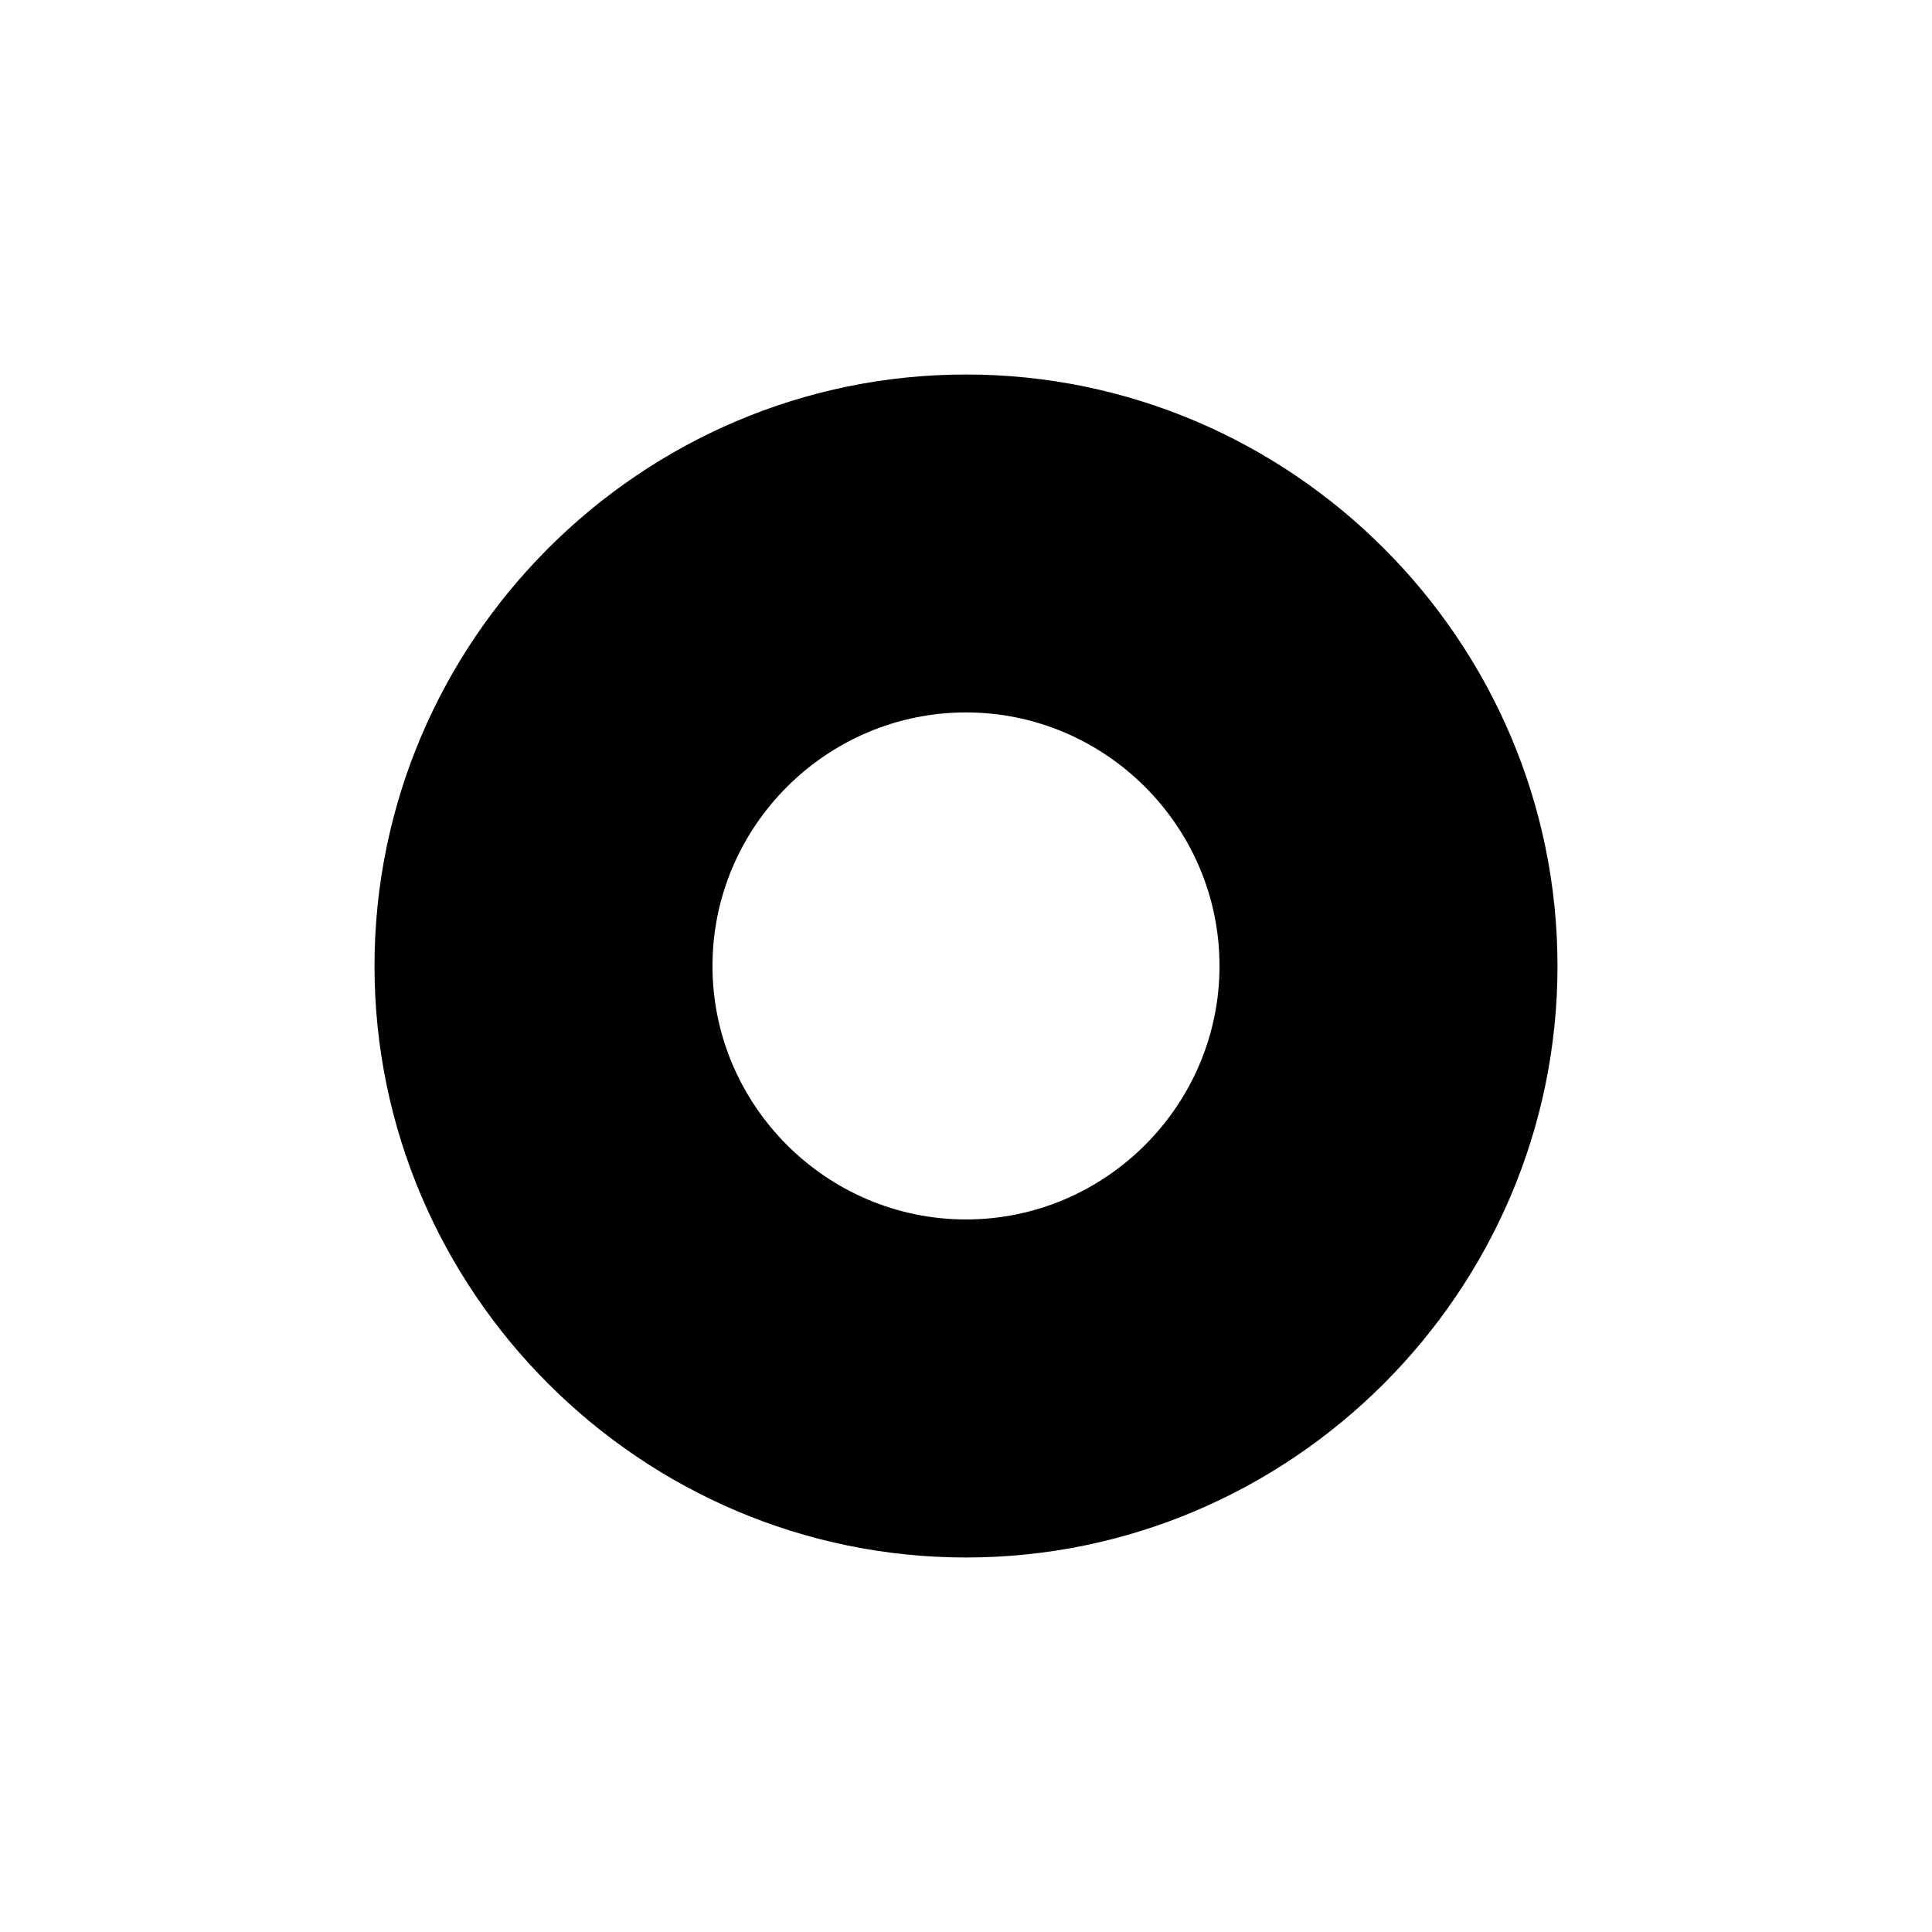 <?xml version="1.0" encoding="UTF-8" standalone="no"?>
<!-- Uploaded to: SVG Repo, www.svgrepo.com, Generator: SVG Repo Mixer Tools -->

<svg
   xmlns:dc="http://purl.org/dc/elements/1.1/"
   xmlns:cc="http://creativecommons.org/ns#"
   xmlns:rdf="http://www.w3.org/1999/02/22-rdf-syntax-ns#"
   xmlns:svg="http://www.w3.org/2000/svg"
   xmlns="http://www.w3.org/2000/svg"
   xmlns:sodipodi="http://sodipodi.sourceforge.net/DTD/sodipodi-0.dtd"
   xmlns:inkscape="http://www.inkscape.org/namespaces/inkscape"
   fill="#000000"
   version="1.1"
   id="icon"
   width="800px"
   height="800px"
   viewBox="0 0 32 32"
   xml:space="preserve"
   sodipodi:docname="btn_recording.svg"
   inkscape:version="0.92.3 (2405546, 2018-03-11)"><defs
   id="defs11" /><sodipodi:namedview
   pagecolor="#ffffff"
   bordercolor="#666666"
   borderopacity="1"
   objecttolerance="10"
   gridtolerance="10"
   guidetolerance="10"
   inkscape:pageopacity="0"
   inkscape:pageshadow="2"
   inkscape:window-width="1240"
   inkscape:window-height="667"
   id="namedview9"
   showgrid="false"
   inkscape:zoom="0.295"
   inkscape:cx="-200"
   inkscape:cy="400"
   inkscape:window-x="0"
   inkscape:window-y="0"
   inkscape:window-maximized="0"
   inkscape:current-layer="icon" />
<style
   type="text/css"
   id="style2">
	.st0{fill:none;}
	.st1{opacity:0;}
</style>
<rect
   id="_Transparent_Rectangle_"
   class="st0"
   width="32"
   height="32" />
<path
   d="m 16,6.203 c -5.388,0 -9.797,4.408 -9.797,9.797 0,5.388 4.408,9.797 9.797,9.797 5.388,0 9.797,-4.408 9.797,-9.797 0,-5.388 -4.408,-9.797 -9.797,-9.797 z m 0,13.995 c -2.309,0 -4.199,-1.889 -4.199,-4.199 0,-2.309 1.889,-4.199 4.199,-4.199 2.309,0 4.199,1.889 4.199,4.199 0,2.309 -1.889,4.199 -4.199,4.199 z"
   id="path5"
   inkscape:connector-curvature="0"
   style="stroke-width:0.7" />
<path
   id="inner-path"
   class="st1"
   d="M16,10c-3.3,0-6,2.7-6,6s2.7,6,6,6s6-2.7,6-6S19.3,10,16,10z" />
</svg>